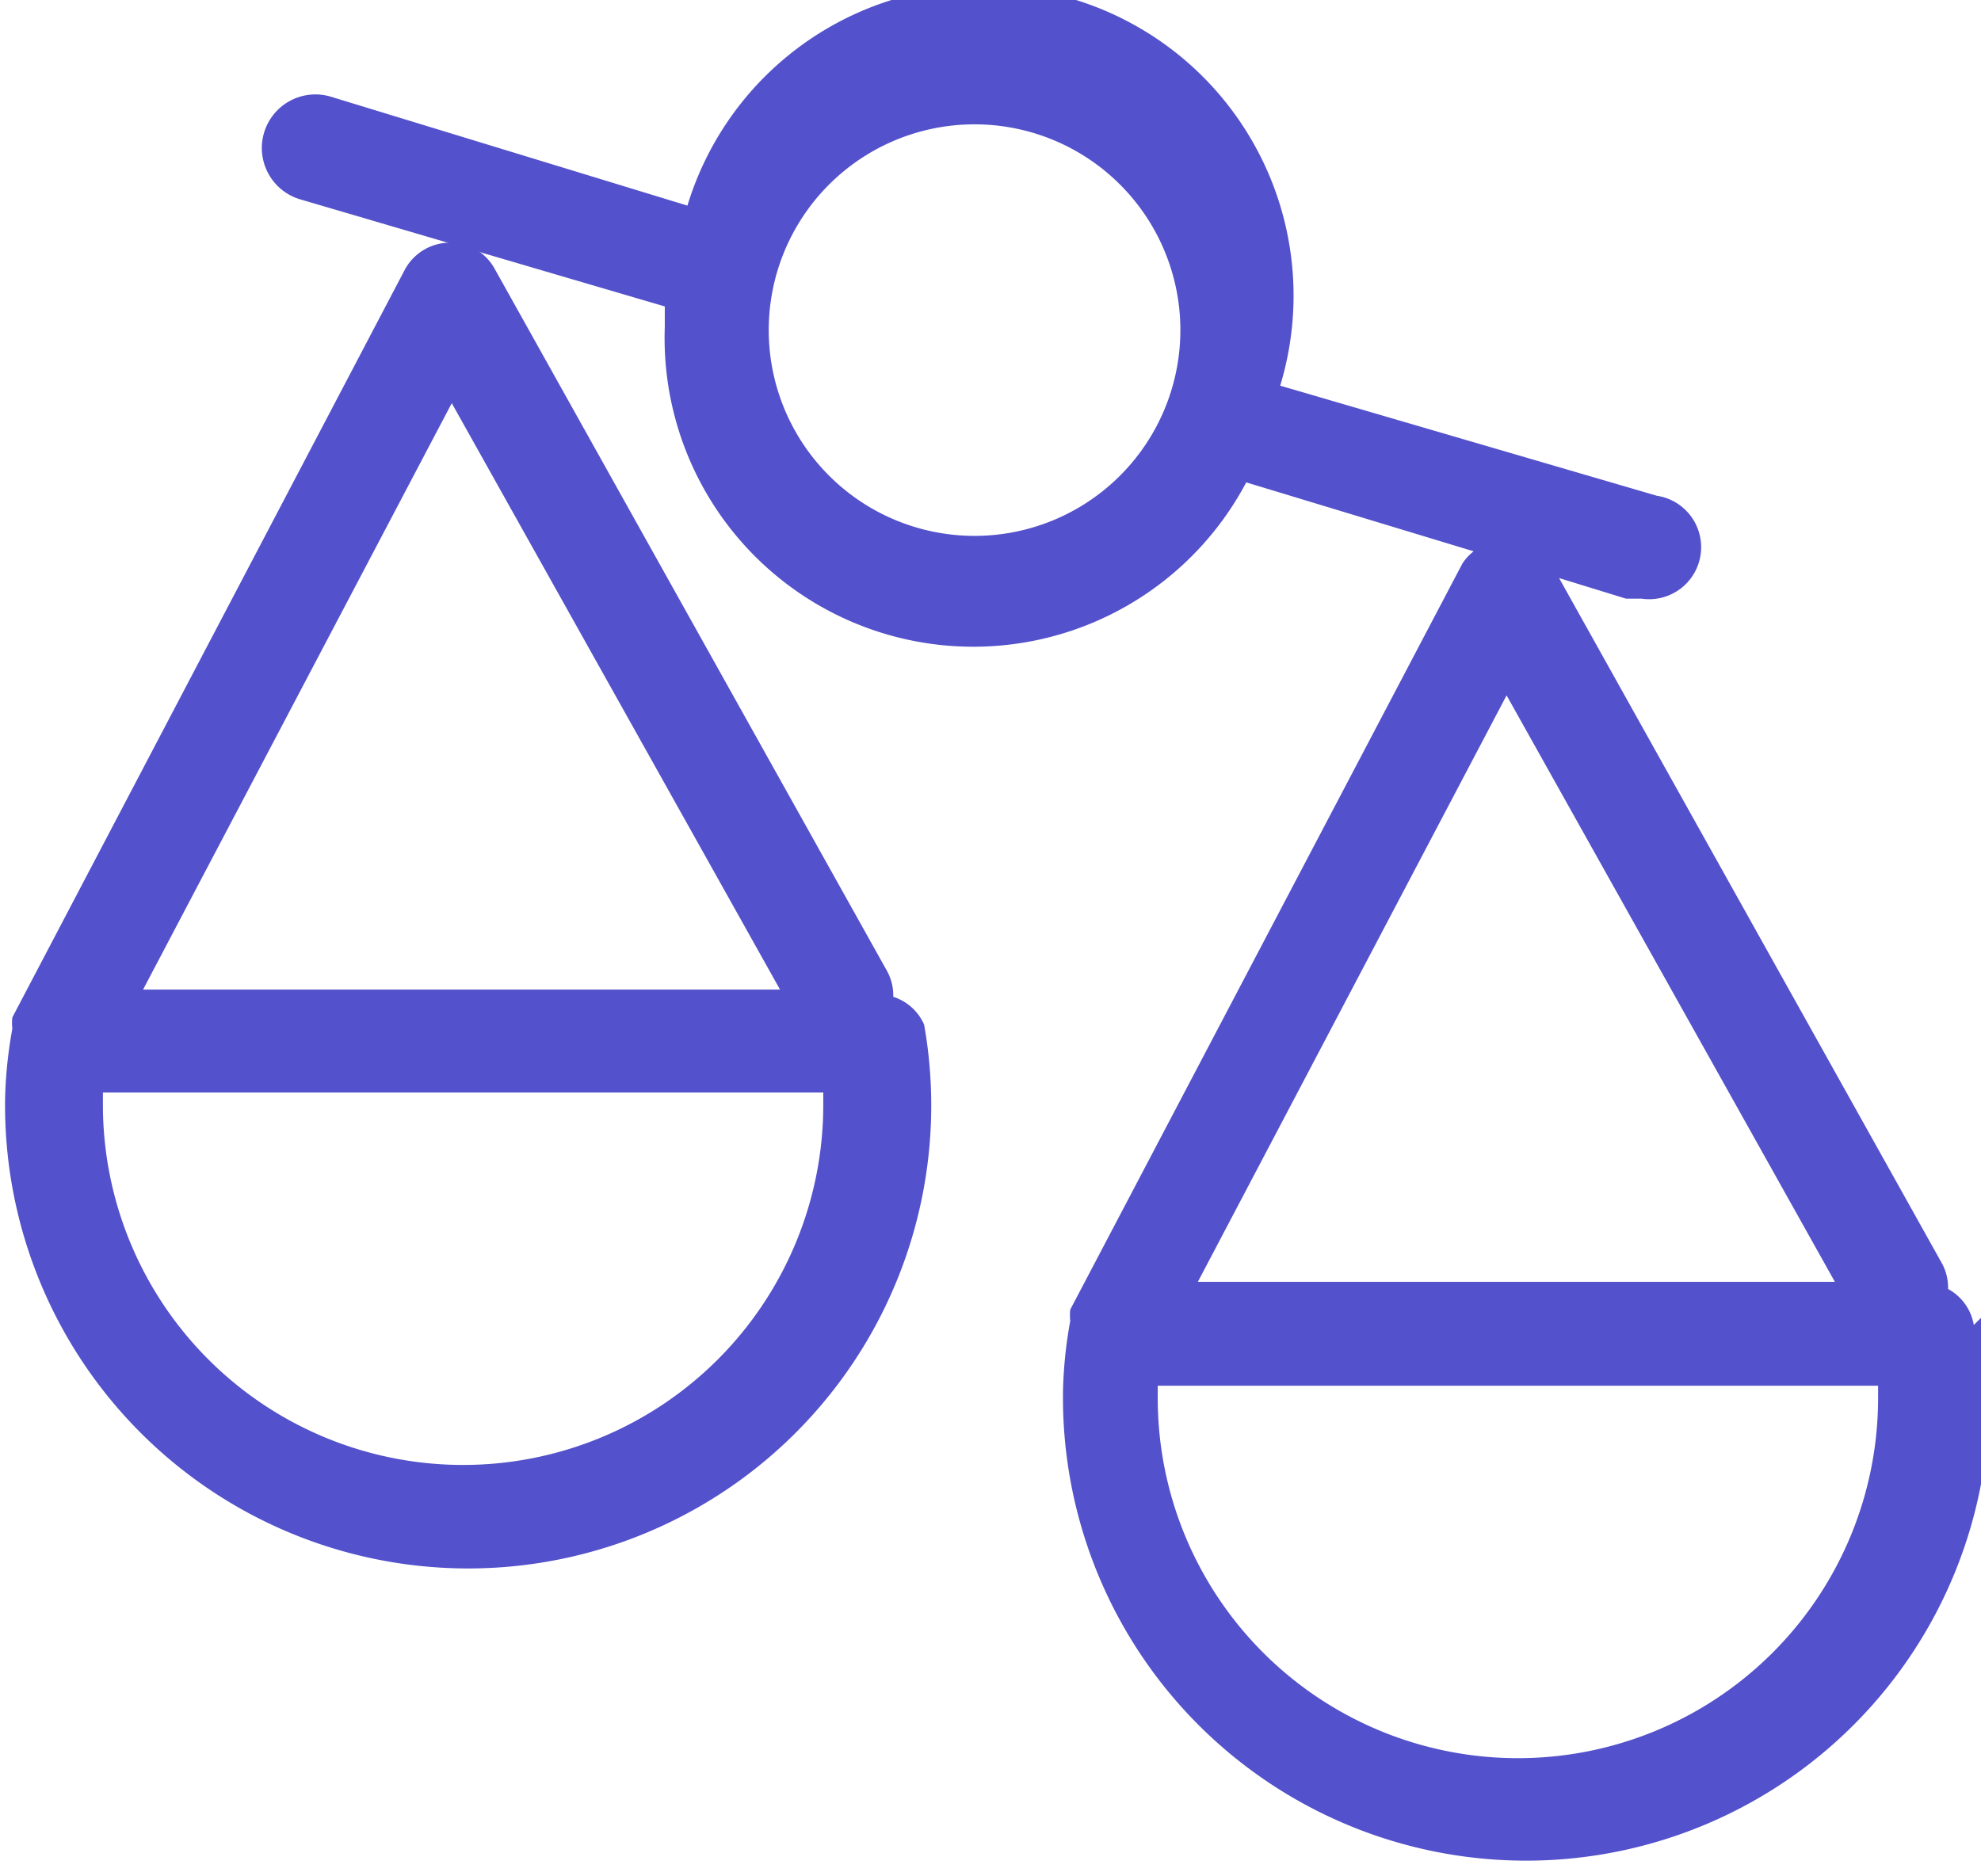 <svg xmlns="http://www.w3.org/2000/svg" width="19" height="18" viewBox="0 0 19.25 17.94">
	<path fill="#5351cb" d="M19.18,12.73a.49.49,0,0,0-.25-.35.49.49,0,0,0-.06-.25L15.15,5.47l.65.2.15,0a.5.5,0,0,0,.15-1L12.44,3.6A3,3,0,0,0,6.68,1.85L3.21.79a.5.5,0,1,0-.29,1L6.46,2.83c0,.07,0,.13,0,.2a3,3,0,0,0,5.65,1.51l2.21.67a.48.48,0,0,0-.11.12l-3.81,7.25s0,0,0,0a.49.49,0,0,0,0,.11v0h0a4.3,4.3,0,0,0-.07.66,4.5,4.5,0,1,0,8.93-.7ZM9.47,5.06a2,2,0,1,1,2-2A2,2,0,0,1,9.47,5.06Zm5.17,1.55,3.19,5.7H11.64Zm.11,10.33a3.5,3.5,0,0,1-3.5-3.5s0-.08,0-.12h7s0,.08,0,.13A3.5,3.5,0,0,1,14.75,16.94Z"/>
	<path fill="#5351cb" d="M8.68,9.54a.49.49,0,0,0-.06-.25L4.81,2.47a.49.49,0,0,0-.44-.26.5.5,0,0,0-.44.27L.12,9.74s0,0,0,0a.49.49,0,0,0,0,.11v0h0a4.3,4.3,0,0,0-.07.66,4.5,4.5,0,1,0,8.93-.7A.49.49,0,0,0,8.68,9.54ZM4.39,3.77l3.19,5.7H1.39ZM4.5,14.09A3.5,3.5,0,0,1,1,10.59s0-.08,0-.12H8s0,.08,0,.13A3.5,3.5,0,0,1,4.5,14.09Z"/>
</svg>